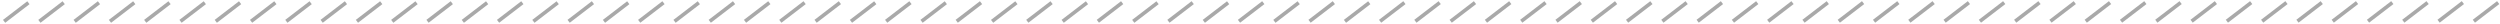 <svg xmlns="http://www.w3.org/2000/svg" width="834" height="8" viewBox="0 0 834 8">
    <path data-name="사각형 2694" style="fill:transparent" d="M0 0h834v8H0z"/>
    <g data-name="line_dot">
        <g data-name="그룹 11333">
            <path data-name="패스 116" d="M8.106 0 0 6.205l.74.969L8.846.969z" style="fill:#a9a9a9" transform="translate(1 .425)"/>
            <path data-name="사각형 2605" transform="rotate(-37.44 16.166 -15.528)" style="fill:#a9a9a9" d="M0 0h10.209v1.22H0z"/>
            <path data-name="사각형 2606" transform="rotate(-37.44 22.05 -32.893)" style="fill:#a9a9a9" d="M0 0h10.209v1.22H0z"/>
            <path data-name="사각형 2607" transform="rotate(-37.438 27.94 -50.268)" style="fill:#a9a9a9" d="M0 0h10.207v1.221H0z"/>
            <path data-name="사각형 2608" transform="rotate(-37.44 33.817 -67.626)" style="fill:#a9a9a9" d="M0 0h10.209v1.221H0z"/>
            <path data-name="사각형 2609" transform="rotate(-37.44 39.702 -84.996)" style="fill:#a9a9a9" d="M0 0h10.207v1.221H0z"/>
            <path data-name="사각형 2610" transform="rotate(-37.44 45.586 -102.36)" style="fill:#a9a9a9" d="M0 0h10.209v1.22H0z"/>
            <path data-name="사각형 2611" transform="rotate(-37.44 51.47 -119.729)" style="fill:#a9a9a9" d="M0 0h10.207v1.221H0z"/>
            <path data-name="사각형 2612" transform="rotate(-37.44 57.355 -137.095)" style="fill:#a9a9a9" d="M0 0h10.209v1.221H0z"/>
            <path data-name="사각형 2613" transform="rotate(-37.44 63.24 -154.463)" style="fill:#a9a9a9" d="M0 0h10.207v1.221H0z"/>
            <path data-name="사각형 2614" transform="rotate(-37.44 69.123 -171.83)" style="fill:#a9a9a9" d="M0 0h10.209v1.22H0z"/>
            <path data-name="사각형 2615" transform="rotate(-37.438 75.025 -189.224)" style="fill:#a9a9a9" d="M0 0h10.207v1.221H0z"/>
            <path data-name="사각형 2616" transform="rotate(-37.44 80.891 -206.563)" style="fill:#a9a9a9" d="M0 0h10.209v1.221H0z"/>
            <path data-name="사각형 2617" transform="rotate(-37.438 86.797 -223.963)" style="fill:#a9a9a9" d="M0 0h10.207v1.221H0z"/>
            <path data-name="사각형 2618" transform="rotate(-37.44 92.66 -241.298)" style="fill:#a9a9a9" d="M0 0h10.209v1.22H0z"/>
            <path data-name="사각형 2619" transform="rotate(-37.438 98.568 -258.701)" style="fill:#a9a9a9" d="M0 0h10.207v1.221H0z"/>
            <path data-name="사각형 2620" transform="rotate(-37.44 104.429 -276.032)" style="fill:#a9a9a9" d="M0 0h10.209v1.221H0z"/>
            <path data-name="사각형 2621" transform="rotate(-37.438 110.34 -293.442)" style="fill:#a9a9a9" d="M0 0h10.207v1.221H0z"/>
            <path data-name="사각형 2622" transform="rotate(-37.44 116.197 -310.767)" style="fill:#a9a9a9" d="M0 0h10.209v1.22H0z"/>
            <path data-name="사각형 2623" transform="rotate(-37.438 122.11 -328.18)" style="fill:#a9a9a9" d="M0 0h10.207v1.221H0z"/>
            <path data-name="사각형 2624" transform="rotate(-37.44 127.966 -345.5)" style="fill:#a9a9a9" d="M0 0h10.209v1.221H0z"/>
            <path data-name="사각형 2625" transform="rotate(-37.44 133.85 -362.867)" style="fill:#a9a9a9" d="M0 0h10.209v1.221H0z"/>
            <path data-name="사각형 2626" transform="rotate(-37.44 139.734 -380.235)" style="fill:#a9a9a9" d="M0 0h10.209v1.22H0z"/>
            <path data-name="사각형 2627" transform="rotate(-37.44 145.618 -397.6)" style="fill:#a9a9a9" d="M0 0h10.209v1.221H0z"/>
            <path data-name="사각형 2628" transform="rotate(-37.438 151.538 -415.025)" style="fill:#a9a9a9" d="M0 0h10.207v1.221H0z"/>
            <path data-name="사각형 2629" transform="rotate(-37.44 157.387 -432.336)" style="fill:#a9a9a9" d="M0 0h10.209v1.221H0z"/>
            <path data-name="사각형 2630" transform="rotate(-37.438 163.31 -449.765)" style="fill:#a9a9a9" d="M0 0h10.207v1.22H0z"/>
            <path data-name="사각형 2631" transform="rotate(-37.44 169.155 -467.07)" style="fill:#a9a9a9" d="M0 0h10.209v1.221H0z"/>
            <path data-name="사각형 2632" transform="rotate(-37.438 175.081 -484.504)" style="fill:#a9a9a9" d="M0 0h10.207v1.221H0z"/>
            <path data-name="사각형 2633" transform="rotate(-37.44 180.924 -501.804)" style="fill:#a9a9a9" d="M0 0h10.209v1.221H0z"/>
            <path data-name="사각형 2634" transform="rotate(-37.438 186.853 -519.244)" style="fill:#a9a9a9" d="M0 0h10.207v1.22H0z"/>
            <path data-name="사각형 2635" transform="rotate(-37.44 192.692 -536.537)" style="fill:#a9a9a9" d="M0 0h10.209v1.221H0z"/>
            <path data-name="사각형 2636" transform="rotate(-37.438 198.624 -553.982)" style="fill:#a9a9a9" d="M0 0h10.207v1.221H0z"/>
            <path data-name="사각형 2637" transform="rotate(-37.44 204.461 -571.273)" style="fill:#a9a9a9" d="M0 0h10.209v1.221H0z"/>
            <path data-name="사각형 2638" transform="rotate(-37.438 210.395 -588.721)" style="fill:#a9a9a9" d="M0 0h10.207v1.22H0z"/>
            <path data-name="사각형 2639" transform="rotate(-37.44 216.23 -606.006)" style="fill:#a9a9a9" d="M0 0h10.209v1.221H0z"/>
            <path data-name="사각형 2640" transform="rotate(-37.438 222.167 -623.46)" style="fill:#a9a9a9" d="M0 0h10.207v1.221H0z"/>
            <path data-name="사각형 2641" transform="rotate(-37.44 227.998 -640.74)" style="fill:#a9a9a9" d="M0 0h10.209v1.221H0z"/>
            <path data-name="사각형 2642" transform="rotate(-37.438 233.938 -658.2)" style="fill:#a9a9a9" d="M0 0h10.207v1.22H0z"/>
            <path data-name="사각형 2643" transform="rotate(-37.44 239.766 -675.474)" style="fill:#a9a9a9" d="M0 0h10.209v1.221H0z"/>
            <path data-name="사각형 2644" transform="rotate(-37.44 245.65 -692.84)" style="fill:#a9a9a9" d="M0 0h10.209v1.221H0z"/>
            <path data-name="사각형 2645" transform="rotate(-37.44 251.535 -710.21)" style="fill:#a9a9a9" d="M0 0h10.209v1.221H0z"/>
            <path data-name="사각형 2646" transform="rotate(-37.44 257.418 -727.574)" style="fill:#a9a9a9" d="M0 0h10.209v1.22H0z"/>
            <path data-name="사각형 2647" transform="rotate(-37.44 263.303 -744.942)" style="fill:#a9a9a9" d="M0 0h10.207v1.221H0z"/>
            <path data-name="사각형 2648" transform="rotate(-37.44 269.187 -762.308)" style="fill:#a9a9a9" d="M0 0h10.209v1.221H0z"/>
            <path data-name="사각형 2649" transform="rotate(-37.44 275.071 -779.676)" style="fill:#a9a9a9" d="M0 0h10.207v1.221H0z"/>
            <path data-name="사각형 2650" transform="rotate(-37.44 280.955 -797.043)" style="fill:#a9a9a9" d="M0 0h10.209v1.22H0z"/>
            <path data-name="사각형 2651" transform="rotate(-37.44 286.84 -814.41)" style="fill:#a9a9a9" d="M0 0h10.207v1.221H0z"/>
            <path data-name="사각형 2652" transform="rotate(-37.44 292.724 -831.776)" style="fill:#a9a9a9" d="M0 0h10.209v1.221H0z"/>
            <path data-name="사각형 2653" transform="rotate(-37.44 298.608 -849.144)" style="fill:#a9a9a9" d="M0 0h10.207v1.221H0z"/>
            <path data-name="사각형 2654" transform="rotate(-37.44 304.492 -866.51)" style="fill:#a9a9a9" d="M0 0h10.209v1.22H0z"/>
            <path data-name="사각형 2655" transform="rotate(-37.44 310.377 -883.879)" style="fill:#a9a9a9" d="M0 0h10.207v1.221H0z"/>
            <path data-name="사각형 2656" transform="rotate(-37.44 316.26 -901.246)" style="fill:#a9a9a9" d="M0 0h10.209v1.221H0z"/>
            <path data-name="사각형 2657" transform="rotate(-37.44 322.145 -918.614)" style="fill:#a9a9a9" d="M0 0h10.207v1.221H0z"/>
            <path data-name="사각형 2658" transform="rotate(-37.44 328.03 -935.98)" style="fill:#a9a9a9" d="M0 0h10.209v1.22H0z"/>
            <path data-name="사각형 2659" transform="rotate(-37.44 333.914 -953.347)" style="fill:#a9a9a9" d="M0 0h10.207v1.221H0z"/>
            <path data-name="사각형 2660" transform="rotate(-37.44 339.798 -970.713)" style="fill:#a9a9a9" d="M0 0h10.209v1.221H0z"/>
            <path data-name="사각형 2661" transform="rotate(-37.44 345.682 -988.081)" style="fill:#a9a9a9" d="M0 0h10.207v1.221H0z"/>
            <path data-name="사각형 2662" transform="rotate(-37.44 351.566 -1005.448)" style="fill:#a9a9a9" d="M0 0h10.209v1.22H0z"/>
            <path data-name="사각형 2663" transform="rotate(-37.44 357.45 -1022.812)" style="fill:#a9a9a9" d="M0 0h10.209v1.22H0z"/>
            <path data-name="사각형 2664" transform="rotate(-37.44 363.335 -1040.183)" style="fill:#a9a9a9" d="M0 0h10.209v1.221H0z"/>
            <path data-name="사각형 2665" transform="rotate(-37.44 369.218 -1057.548)" style="fill:#a9a9a9" d="M0 0h10.209v1.221H0z"/>
            <path data-name="사각형 2666" transform="rotate(-37.44 375.103 -1074.916)" style="fill:#a9a9a9" d="M0 0h10.207v1.22H0z"/>
            <path data-name="사각형 2667" transform="rotate(-37.44 380.987 -1092.28)" style="fill:#a9a9a9" d="M0 0h10.209v1.221H0z"/>
            <path data-name="사각형 2668" transform="rotate(-37.44 386.872 -1109.65)" style="fill:#a9a9a9" d="M0 0h10.207v1.221H0z"/>
            <path data-name="사각형 2669" transform="rotate(-37.44 392.755 -1127.015)" style="fill:#a9a9a9" d="M0 0h10.209v1.221H0z"/>
            <path data-name="사각형 2670" transform="rotate(-37.44 398.64 -1144.385)" style="fill:#a9a9a9" d="M0 0h10.208v1.221H0z"/>
            <path data-name="사각형 2671" transform="rotate(-37.44 404.524 -1161.75)" style="fill:#a9a9a9" d="M0 0h10.209v1.221H0z"/>
            <path data-name="사각형 2672" transform="rotate(-37.44 410.408 -1179.118)" style="fill:#a9a9a9" d="M0 0h10.207v1.221H0z"/>
            <path data-name="사각형 2673" transform="rotate(-37.44 416.293 -1196.485)" style="fill:#a9a9a9" d="M0 0h10.209v1.221H0z"/>
            <path data-name="사각형 2674" transform="rotate(-37.44 422.177 -1213.853)" style="fill:#a9a9a9" d="M0 0h10.208v1.221H0z"/>
        </g>
    </g>
</svg>
